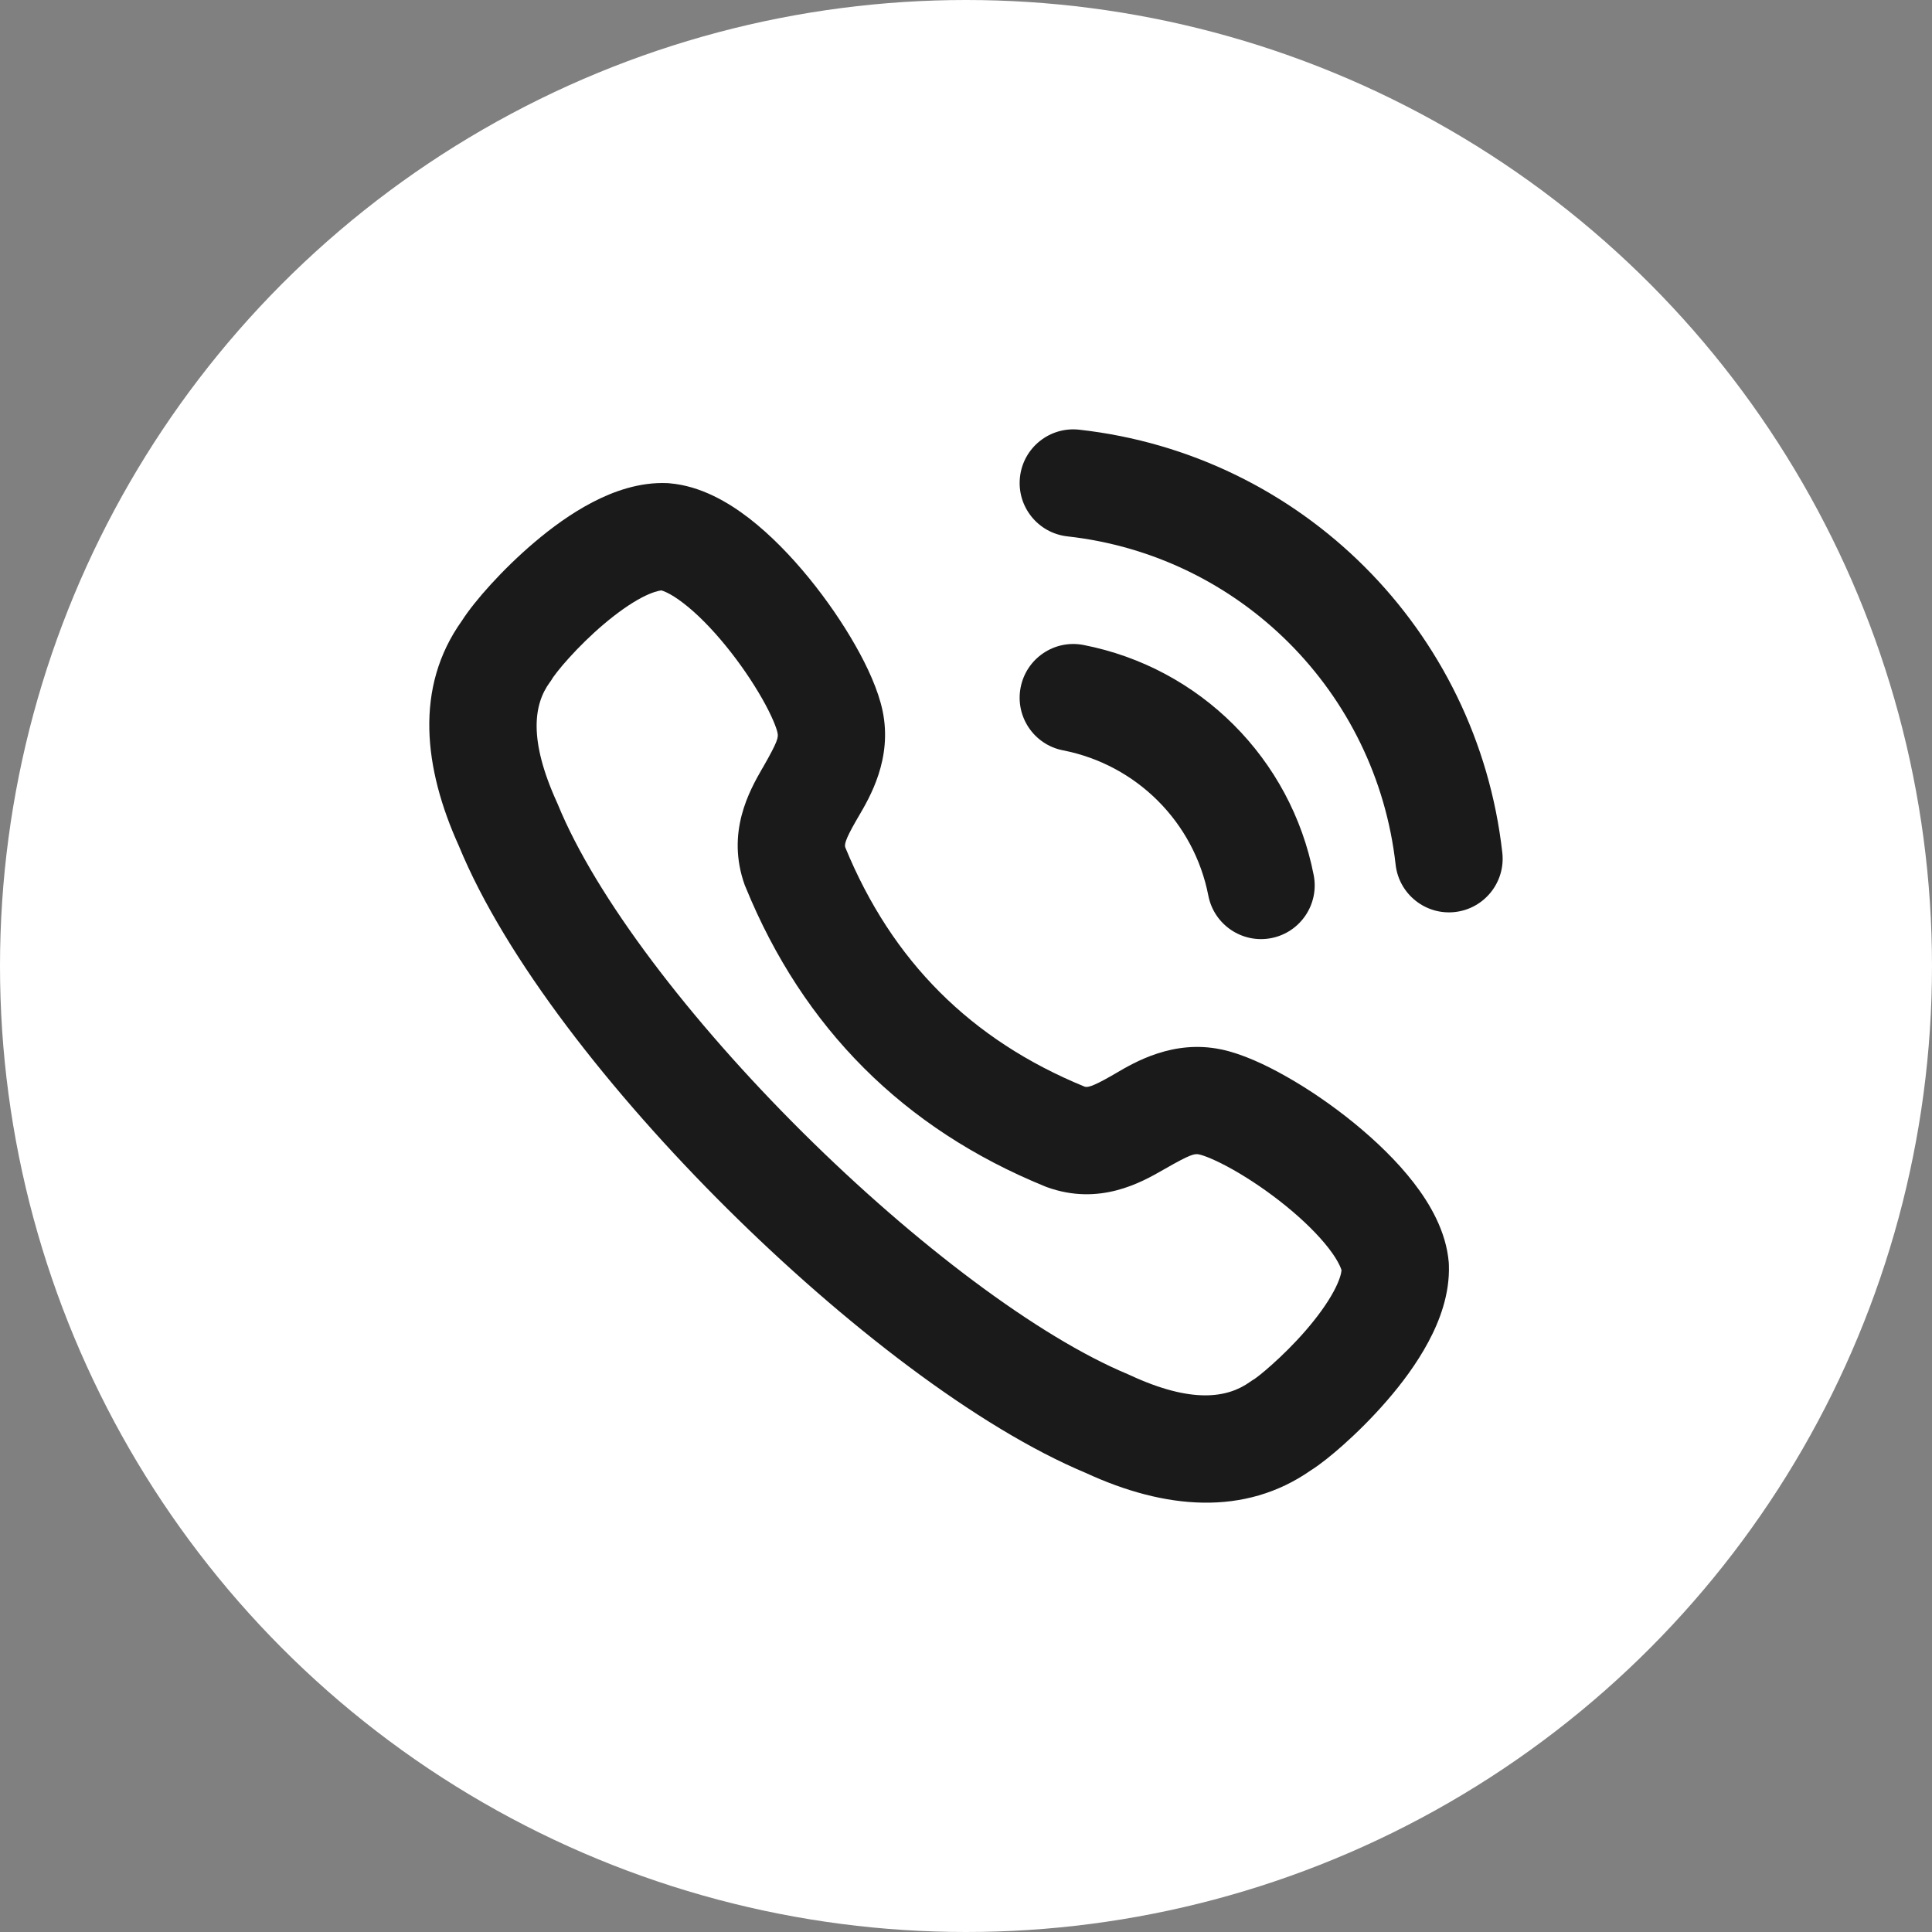 <svg width="32" height="32" viewBox="0 0 32 32" fill="none" xmlns="http://www.w3.org/2000/svg">
<rect x="0" y="0" width="32" height="32" fill="#808080" stroke="none"/>
<g clip-path="url(#clip0_1529_12640)">
<circle cx="16" cy="16" r="16" fill="white"/>
<path d="M16.894 7.902C16.948 7.414 17.387 7.063 17.875 7.117C21.561 7.527 24.469 10.437 24.883 14.123C24.938 14.611 24.586 15.051 24.099 15.106C23.611 15.161 23.171 14.809 23.116 14.322C22.795 11.459 20.537 9.201 17.679 8.884C17.191 8.829 16.84 8.39 16.894 7.902Z" fill="#1A1A1B"/>
<path fill-rule="evenodd" clip-rule="evenodd" d="M9.813 8.319C10.152 8.142 10.588 7.981 11.057 8.002C11.069 8.003 11.08 8.004 11.092 8.005C11.607 8.049 12.063 8.319 12.406 8.583C12.767 8.862 13.107 9.216 13.4 9.575C13.695 9.937 13.961 10.326 14.168 10.691C14.366 11.039 14.546 11.427 14.619 11.776C14.783 12.567 14.408 13.204 14.219 13.526C14.204 13.552 14.189 13.576 14.177 13.598C13.989 13.925 13.987 13.994 14.001 14.037C14.774 15.919 16.081 17.226 17.964 17.998C18.007 18.012 18.076 18.009 18.403 17.822C18.424 17.81 18.448 17.796 18.474 17.781C18.796 17.591 19.433 17.217 20.223 17.381L20.225 17.381C20.573 17.454 20.96 17.634 21.308 17.832C21.674 18.039 22.063 18.304 22.425 18.599C22.784 18.892 23.139 19.231 23.418 19.593C23.682 19.935 23.953 20.393 23.996 20.91C23.997 20.924 23.998 20.938 23.998 20.952C24.015 21.435 23.844 21.88 23.658 22.227C23.466 22.586 23.215 22.92 22.97 23.202C22.723 23.487 22.466 23.739 22.248 23.933C22.065 24.096 21.869 24.255 21.711 24.354C20.617 25.118 19.294 25.002 17.983 24.396C16.186 23.644 13.964 21.925 12.043 20.017C10.122 18.109 8.366 15.876 7.6 14.011C7.019 12.727 6.86 11.387 7.651 10.281C7.857 9.957 8.327 9.427 8.852 8.982C9.133 8.743 9.463 8.501 9.813 8.319ZM9.15 11.236C9.137 11.259 9.122 11.281 9.106 11.302C8.841 11.664 8.751 12.249 9.225 13.29C9.23 13.301 9.235 13.312 9.239 13.322C9.868 14.862 11.428 16.901 13.295 18.756C15.162 20.61 17.198 22.144 18.683 22.762C18.694 22.767 18.705 22.772 18.716 22.777C19.741 23.253 20.331 23.156 20.706 22.887C20.731 22.869 20.756 22.853 20.782 22.838C20.782 22.839 20.782 22.839 20.782 22.838L20.787 22.834C20.81 22.818 20.907 22.747 21.064 22.606C21.235 22.454 21.437 22.256 21.627 22.037C21.819 21.815 21.982 21.591 22.091 21.388C22.187 21.209 22.215 21.095 22.22 21.04C22.216 21.024 22.206 20.996 22.186 20.954C22.151 20.881 22.095 20.789 22.01 20.679C21.839 20.457 21.592 20.213 21.302 19.977C21.015 19.743 20.707 19.535 20.431 19.378C20.138 19.212 19.941 19.138 19.861 19.121C19.786 19.106 19.727 19.112 19.286 19.365L19.27 19.374C18.911 19.58 18.214 19.98 17.338 19.662C17.327 19.657 17.316 19.653 17.305 19.649C14.969 18.695 13.304 17.031 12.35 14.695C12.345 14.684 12.341 14.673 12.336 14.662C12.02 13.785 12.419 13.089 12.625 12.729L12.635 12.713C12.888 12.271 12.894 12.213 12.878 12.138L12.878 12.137C12.862 12.059 12.789 11.862 12.622 11.569C12.465 11.293 12.257 10.986 12.023 10.699C11.787 10.409 11.543 10.162 11.32 9.991C11.21 9.906 11.117 9.849 11.044 9.814C11 9.793 10.97 9.783 10.954 9.779C10.91 9.784 10.806 9.806 10.634 9.895C10.439 9.997 10.221 10.152 10.001 10.338C9.784 10.522 9.584 10.721 9.426 10.896C9.347 10.983 9.282 11.06 9.232 11.124C9.207 11.155 9.188 11.181 9.173 11.202C9.166 11.212 9.16 11.22 9.156 11.226L9.152 11.233L9.15 11.236Z" fill="#1A1A1B"/>
<path d="M17.947 10.683C17.465 10.589 16.999 10.904 16.905 11.386C16.811 11.868 17.125 12.334 17.607 12.428C18.825 12.666 19.777 13.617 20.014 14.835C20.108 15.317 20.575 15.632 21.057 15.538C21.538 15.444 21.853 14.977 21.759 14.495C21.383 12.566 19.876 11.059 17.947 10.683Z" fill="#1A1A1B"/>
</g>
<defs>
<clipPath id="clip0_1529_12640">
<rect width="32" height="32" fill="white"/>
</clipPath>
</defs>
</svg>
